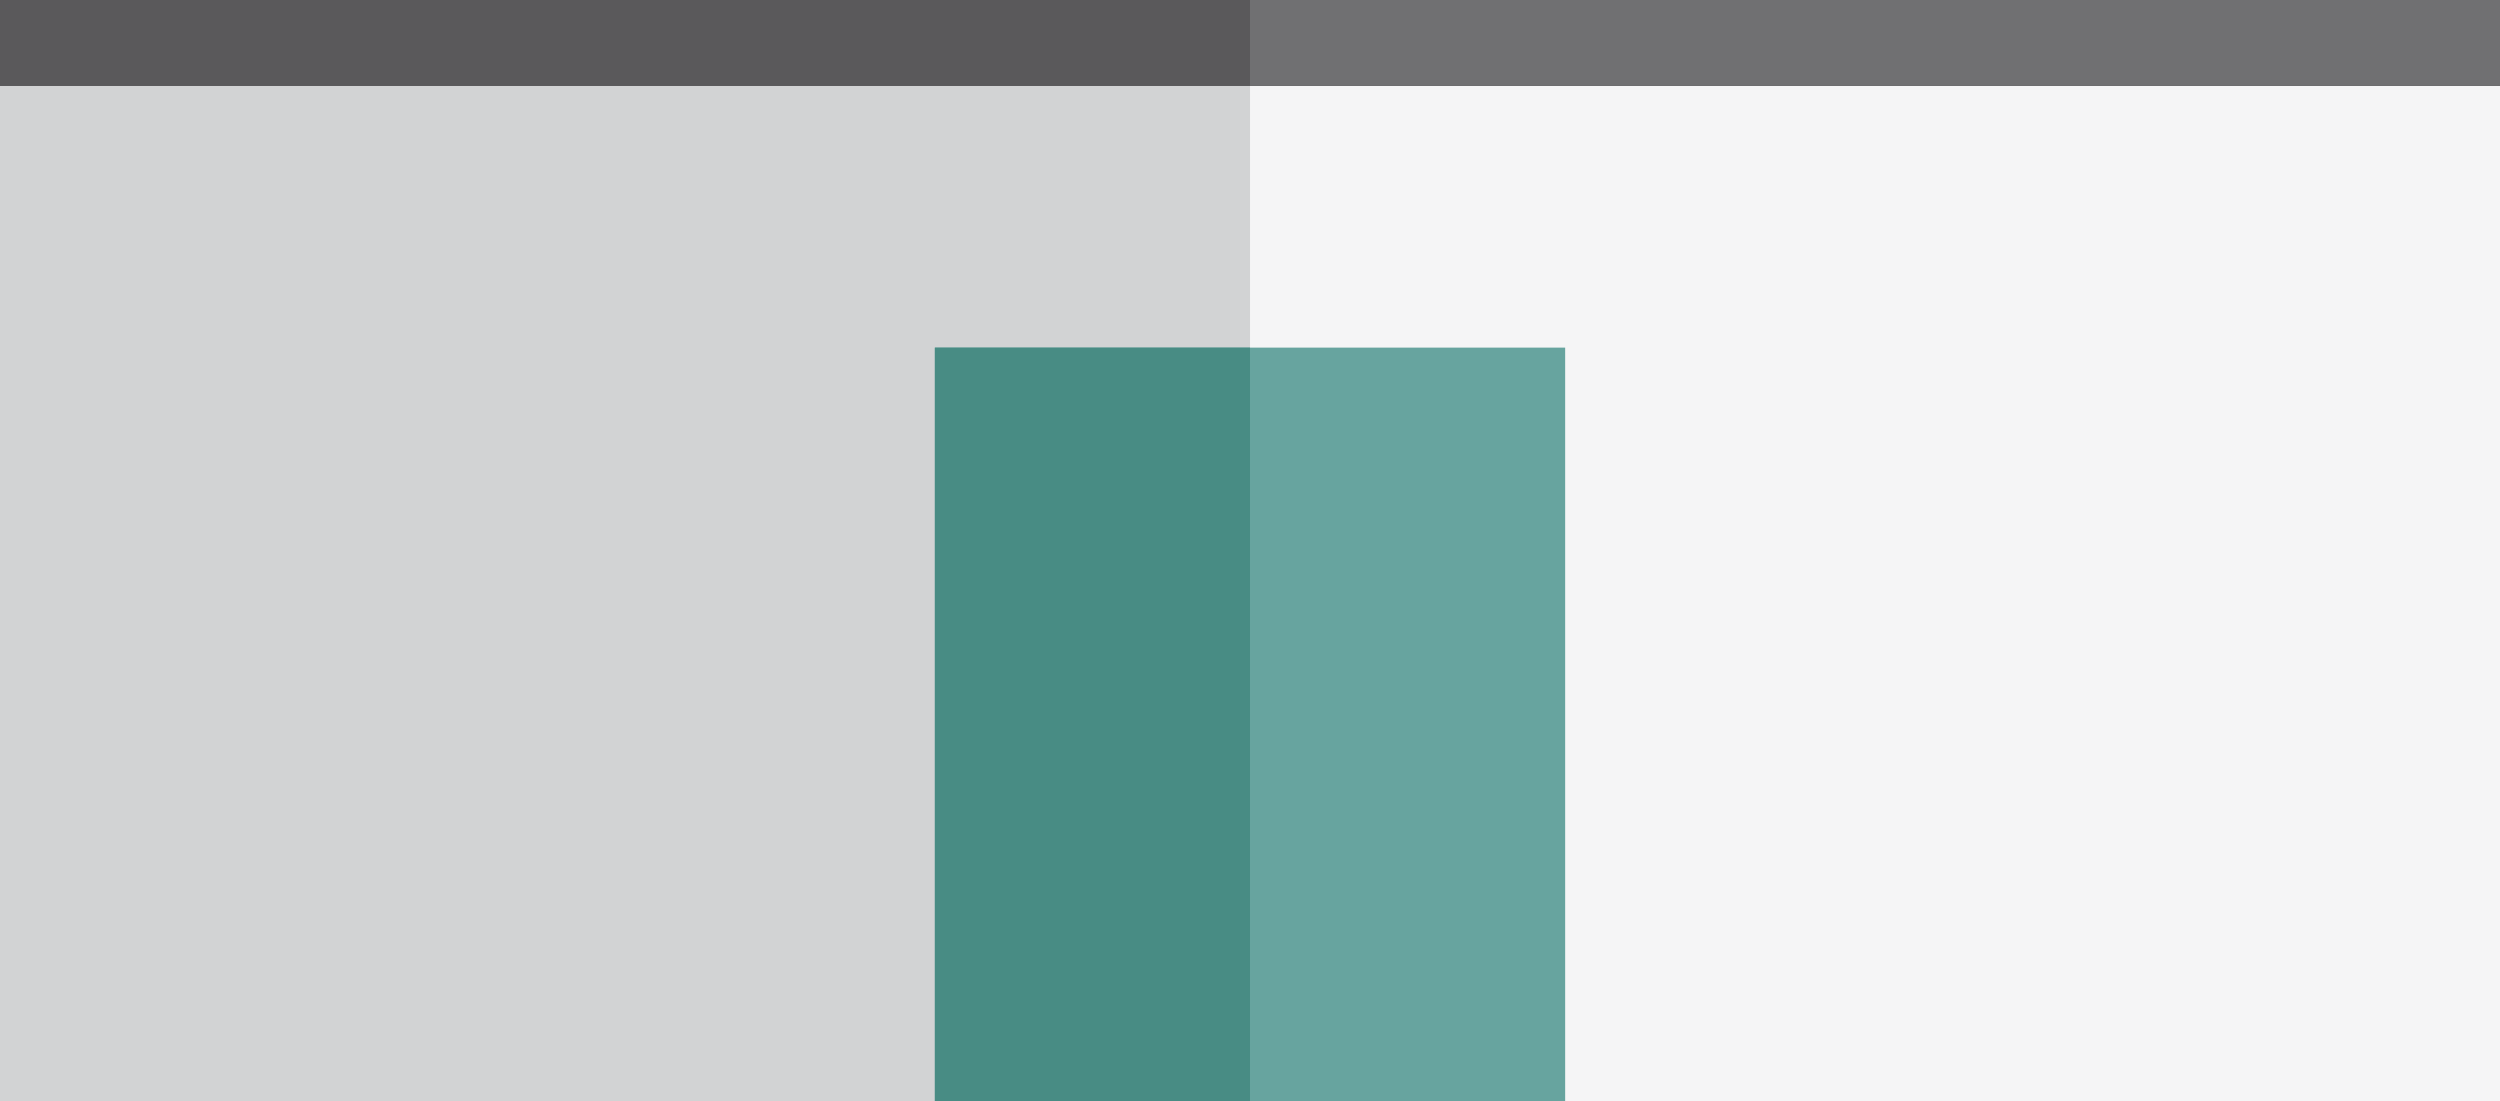 <?xml version="1.0" encoding="utf-8"?>
<!-- Generator: Adobe Illustrator 17.1.0, SVG Export Plug-In . SVG Version: 6.00 Build 0)  -->
<!DOCTYPE svg PUBLIC "-//W3C//DTD SVG 1.1//EN" "http://www.w3.org/Graphics/SVG/1.1/DTD/svg11.dtd">
<svg version="1.1" id="Layer_1" xmlns="http://www.w3.org/2000/svg" xmlns:xlink="http://www.w3.org/1999/xlink" x="0px" y="0px"
	 width="254.5px" height="112.122px" viewBox="0 0 254.5 112.122" enable-background="new 0 0 254.5 112.122" xml:space="preserve">
<rect x="0" y="0" width="254.5" height="112.122" fill="#333333" stroke="none"/>
<g>
	<rect y="8.749" fill="#F5F5F6" width="254.5" height="103.373"/>
	<rect y="0" fill="#707072" width="254.5" height="8.749"/>
	<rect x="0" y="8.749" fill="#D2D3D4" width="127.251" height="103.373"/>
	<rect x="0" y="0" fill="#5A595B" width="127.251" height="8.749"/>
	<rect x="95.168" y="35.387" fill="#67A49F" width="64.166" height="76.735"/>
	<rect x="95.168" y="35.387" fill="#488C84" width="32.082" height="76.735"/>
</g>
</svg>
